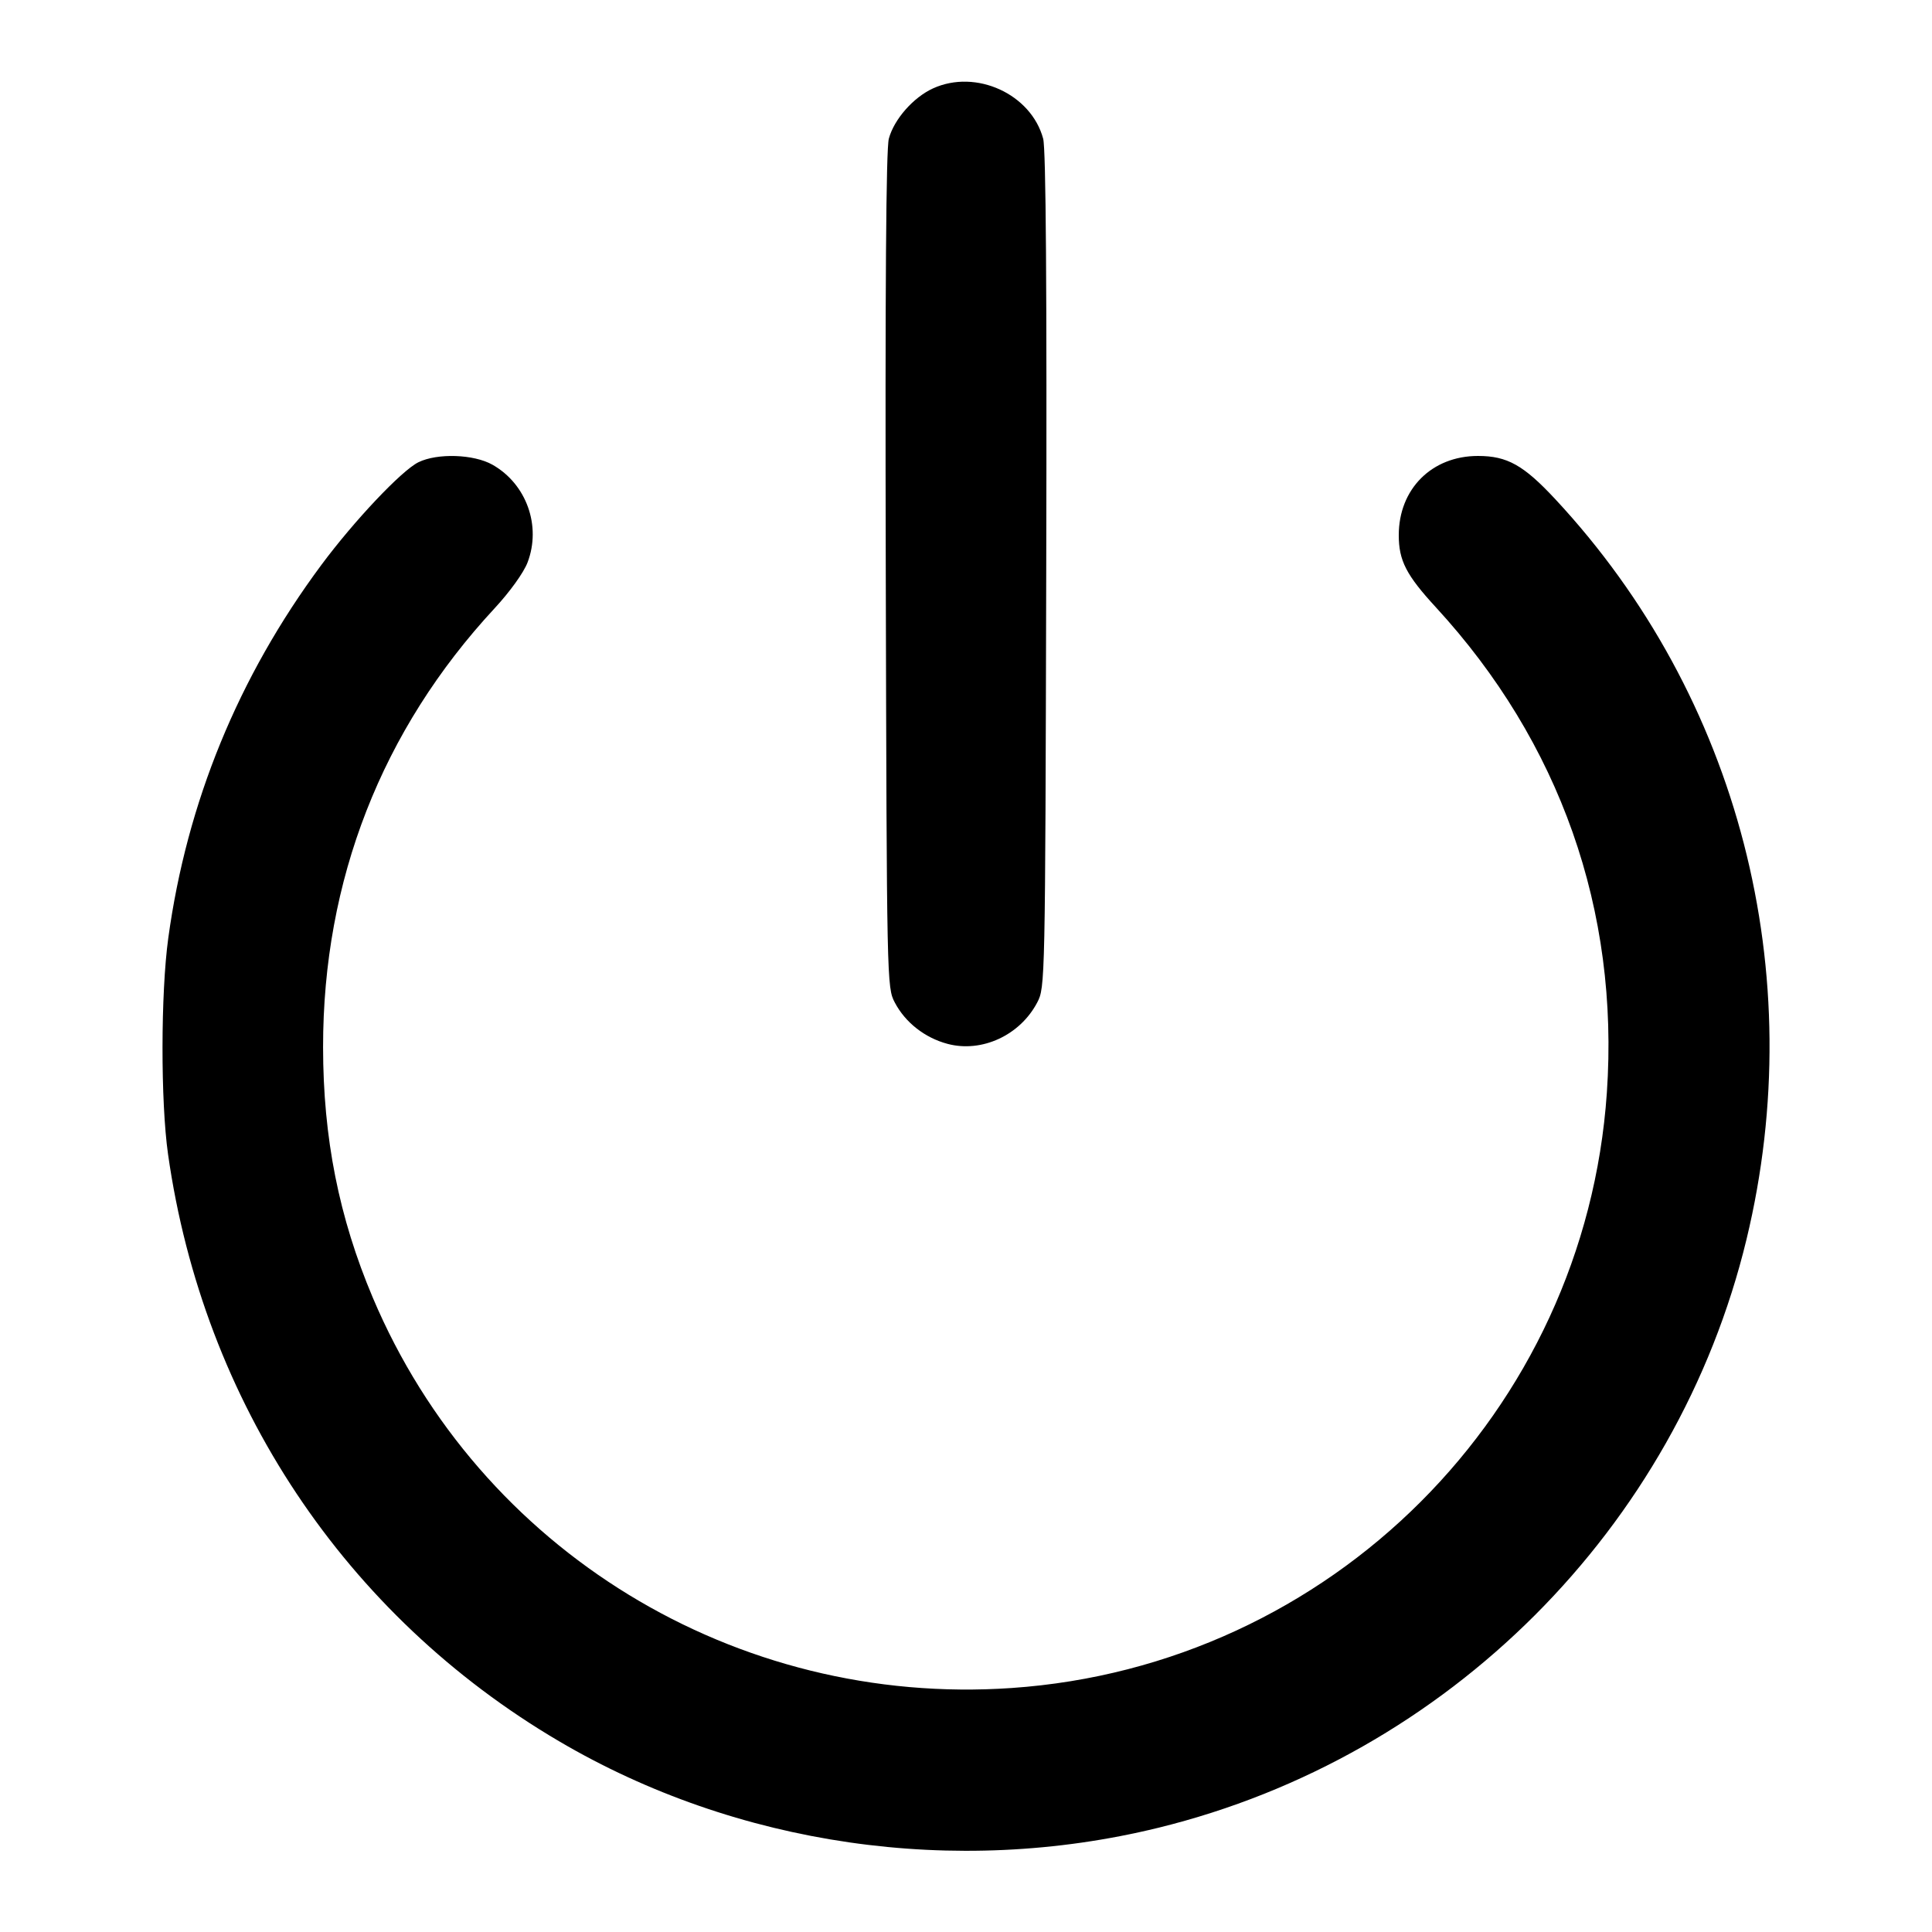 <svg version="1.1" width="500" height="500" xmlns="http://www.w3.org/2000/svg"><path d="M241.491 22.865 C 236.379 25.187,231.382 30.867,230.029 35.893 C 229.311 38.558,229.058 74.328,229.237 147.656 C 229.498 254.528,229.519 255.536,231.570 259.447 C 234.286 264.624,239.367 268.602,245.250 270.158 C 254.096 272.498,263.979 267.932,268.430 259.447 C 270.481 255.536,270.502 254.528,270.763 147.656 C 270.942 74.328,270.689 38.558,269.971 35.893 C 266.857 24.329,252.613 17.813,241.491 22.865 M108.275 119.636 C 103.933 121.776,91.617 134.814,83.131 146.255 C 61.665 175.192,48.375 207.602,43.548 242.784 C 41.587 257.079,41.558 285.130,43.490 298.720 C 52.616 362.919,89.332 418.057,144.620 450.596 C 190.694 477.712,247.259 485.891,299.762 473.028 C 374.752 454.656,433.975 395.410,451.998 320.733 C 468.587 251.996,450.051 180.244,402.516 129.198 C 394.294 120.368,390.061 118.000,382.500 118.000 C 370.548 118.000,362.000 126.548,362.000 138.500 C 362.000 145.069,363.933 148.832,371.578 157.140 C 403.749 192.105,419.090 235.654,415.851 282.819 C 410.183 365.375,344.389 431.170,261.819 436.854 C 190.383 441.771,124.152 401.300,96.474 335.818 C 87.714 315.094,83.625 294.486,83.612 271.000 C 83.587 227.825,98.775 188.950,127.969 157.464 C 131.956 153.164,135.516 148.216,136.527 145.569 C 140.141 136.106,136.250 125.255,127.458 120.275 C 122.624 117.537,113.171 117.222,108.275 119.636 " stroke="none" fill="black" fill-rule="evenodd"/></svg>